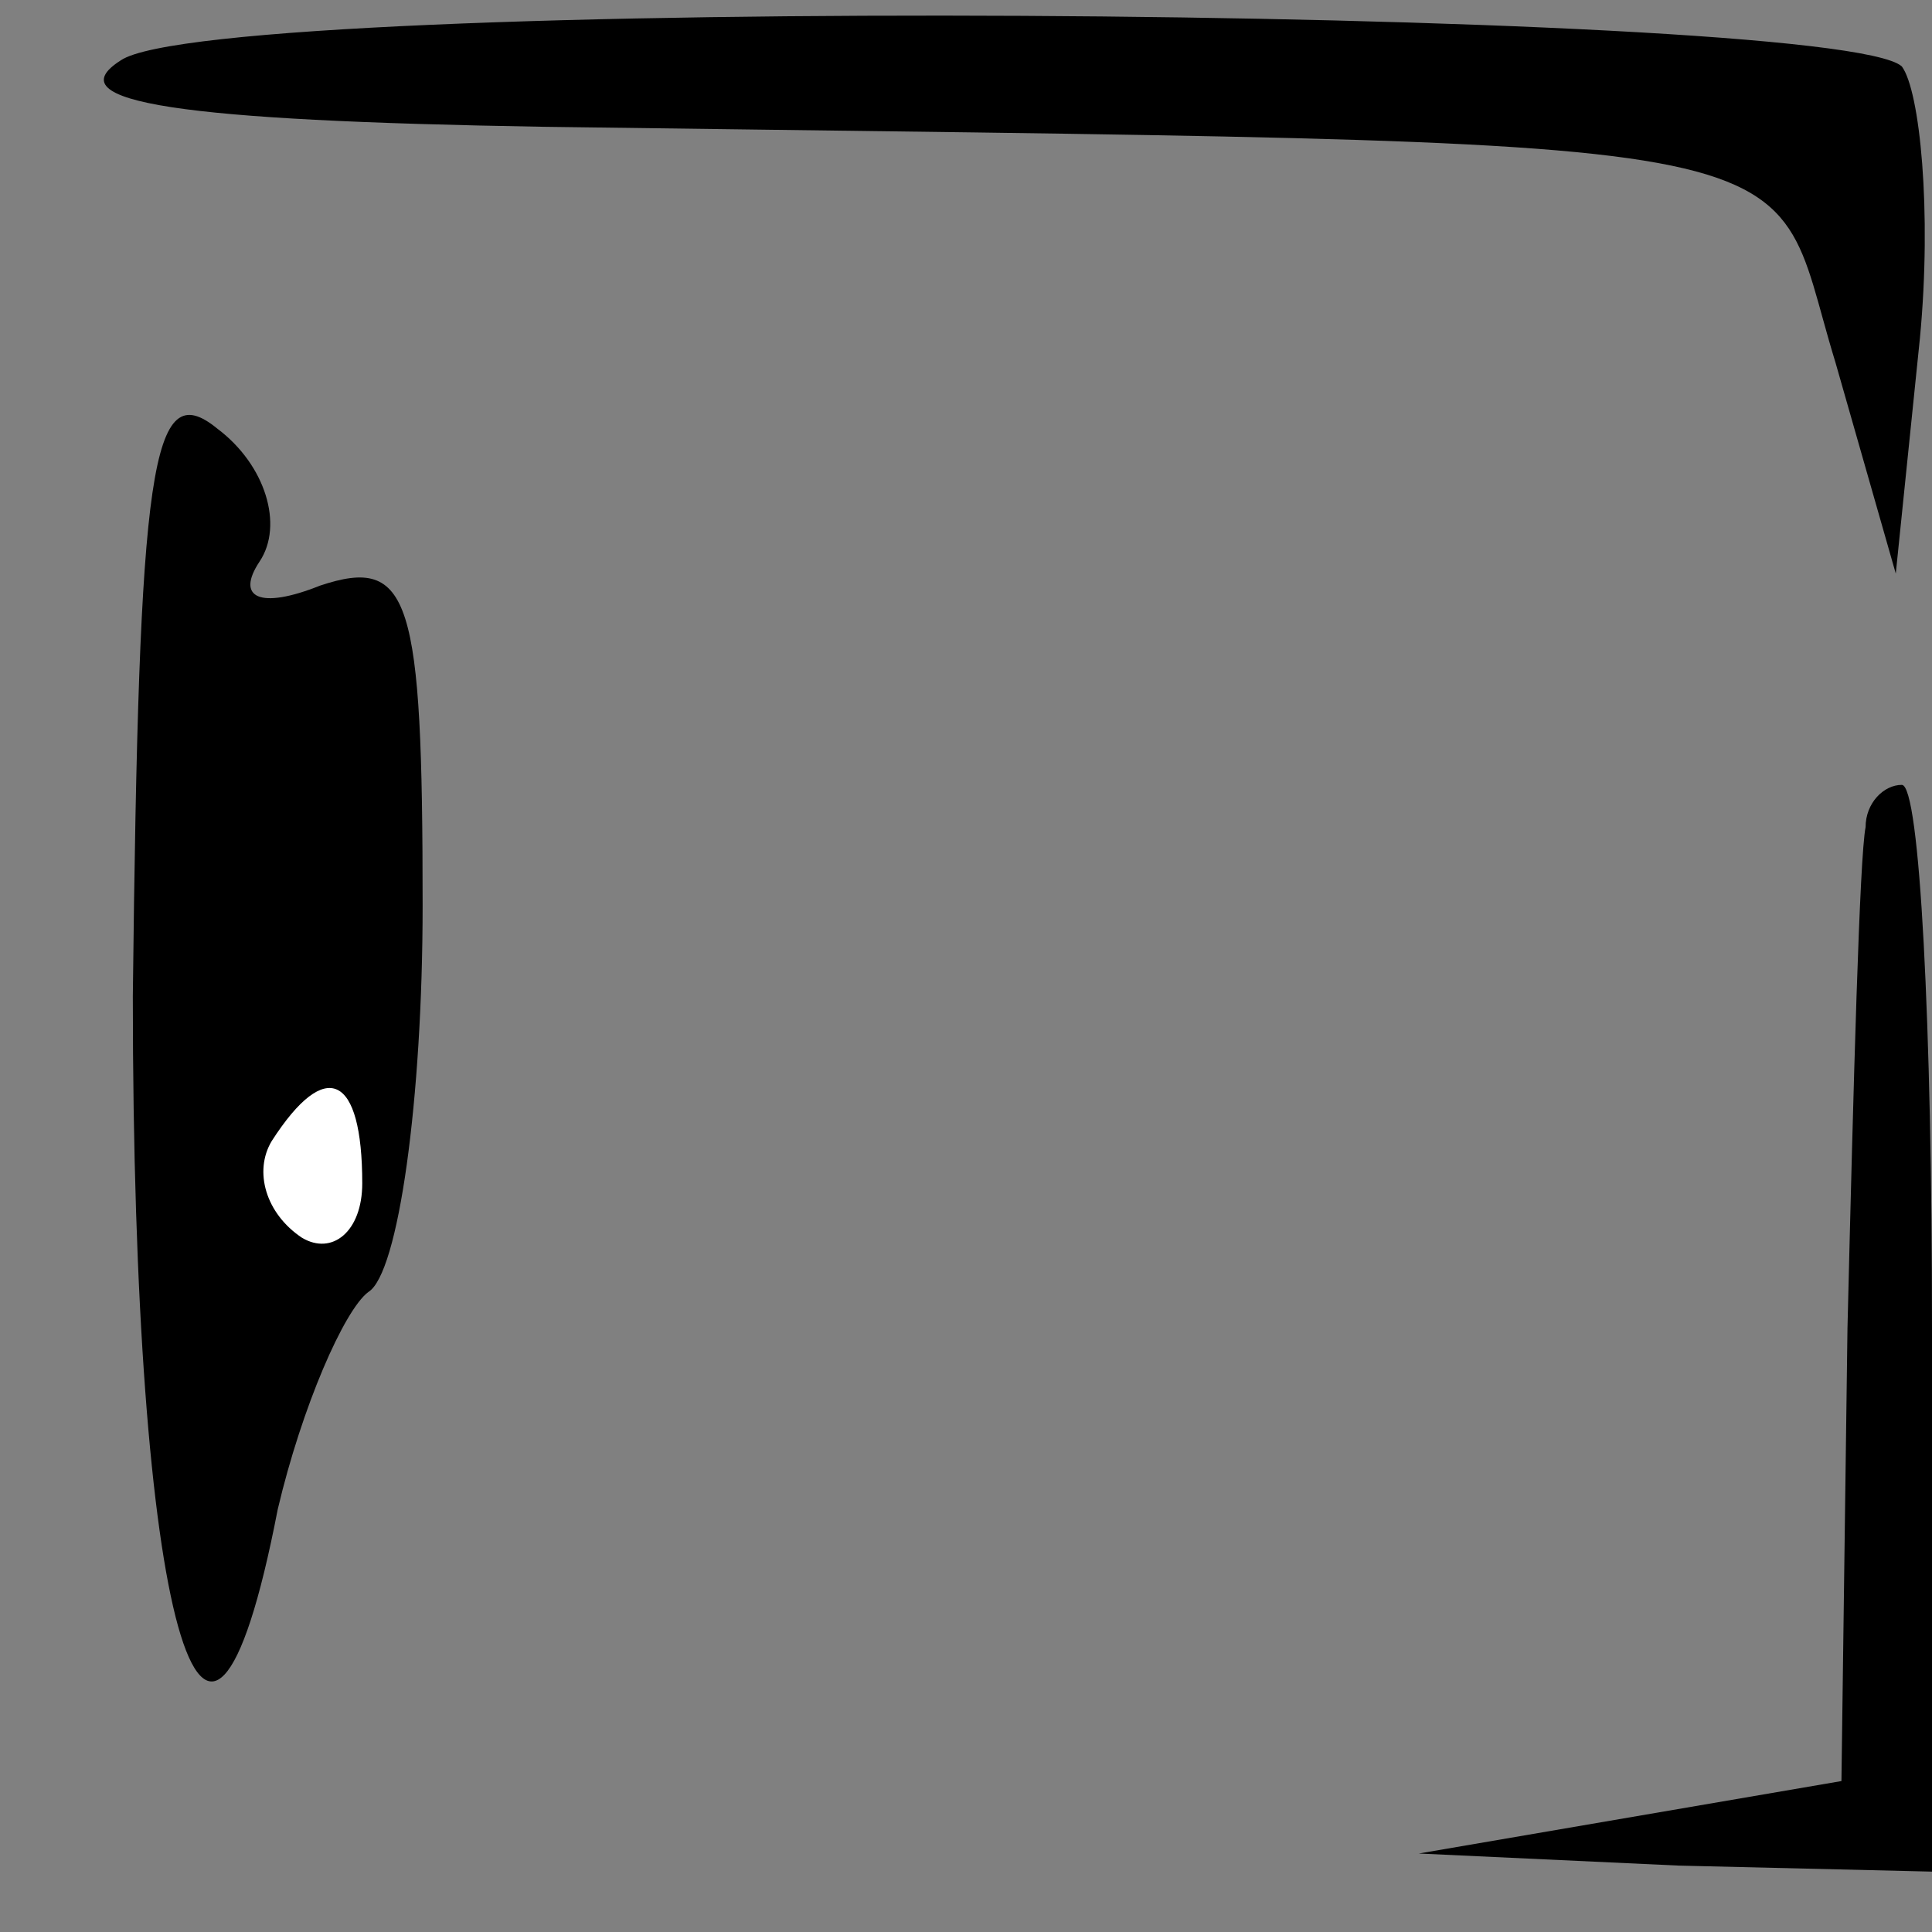 <?xml version="1.0" standalone="no"?>
<!DOCTYPE svg PUBLIC "-//W3C//DTD SVG 20010904//EN"
 "http://www.w3.org/TR/2001/REC-SVG-20010904/DTD/svg10.dtd">
<svg version="1.0" xmlns="http://www.w3.org/2000/svg"
 width="32pt" height="32pt" viewBox="0 0 32 32"
 preserveAspectRatio="xMidYMid meet">
<rect x="0" y="0" width="32" height="32" fill="#808080" stroke="none"/>
<g transform="translate(0,32) scale(0.1,-0.1)"
fill="#000000" stroke="none">
<path fill="#000000" stroke="none" d="M20 310 c-11 -7 10 -10 70 -11 219 -3
202 0 214 -39 l10 -35 4 39 c2 21 0 41 -3 45 -11 10 -279 12 -295 1z"/>
<path fill="#000000" stroke="none" d="M22 155 c0 -103 12 -147 24 -85 4 17
11 33 15 36 5 3 9 32 9 64 0 51 -2 58 -17 53 -10 -4 -14 -2 -10 4 4 6 1 16 -7
22 -11 9 -13 -6 -14 -94z"/>
<path fill="#ffffff" stroke="none" d="M60 124 c0 -8 -5 -12 -10 -9 -6 4 -8
11 -5 16 9 14 15 11 15 -7z"/>
<path fill="#000000" stroke="none" d="M309 183 c-1 -5 -2 -42 -3 -83 l-1 -75
-35 -6 -35 -6 43 -2 42 -1 0 90 c0 50 -2 90 -5 90 -3 0 -6 -3 -6 -7z"/>
</g>
</svg>
